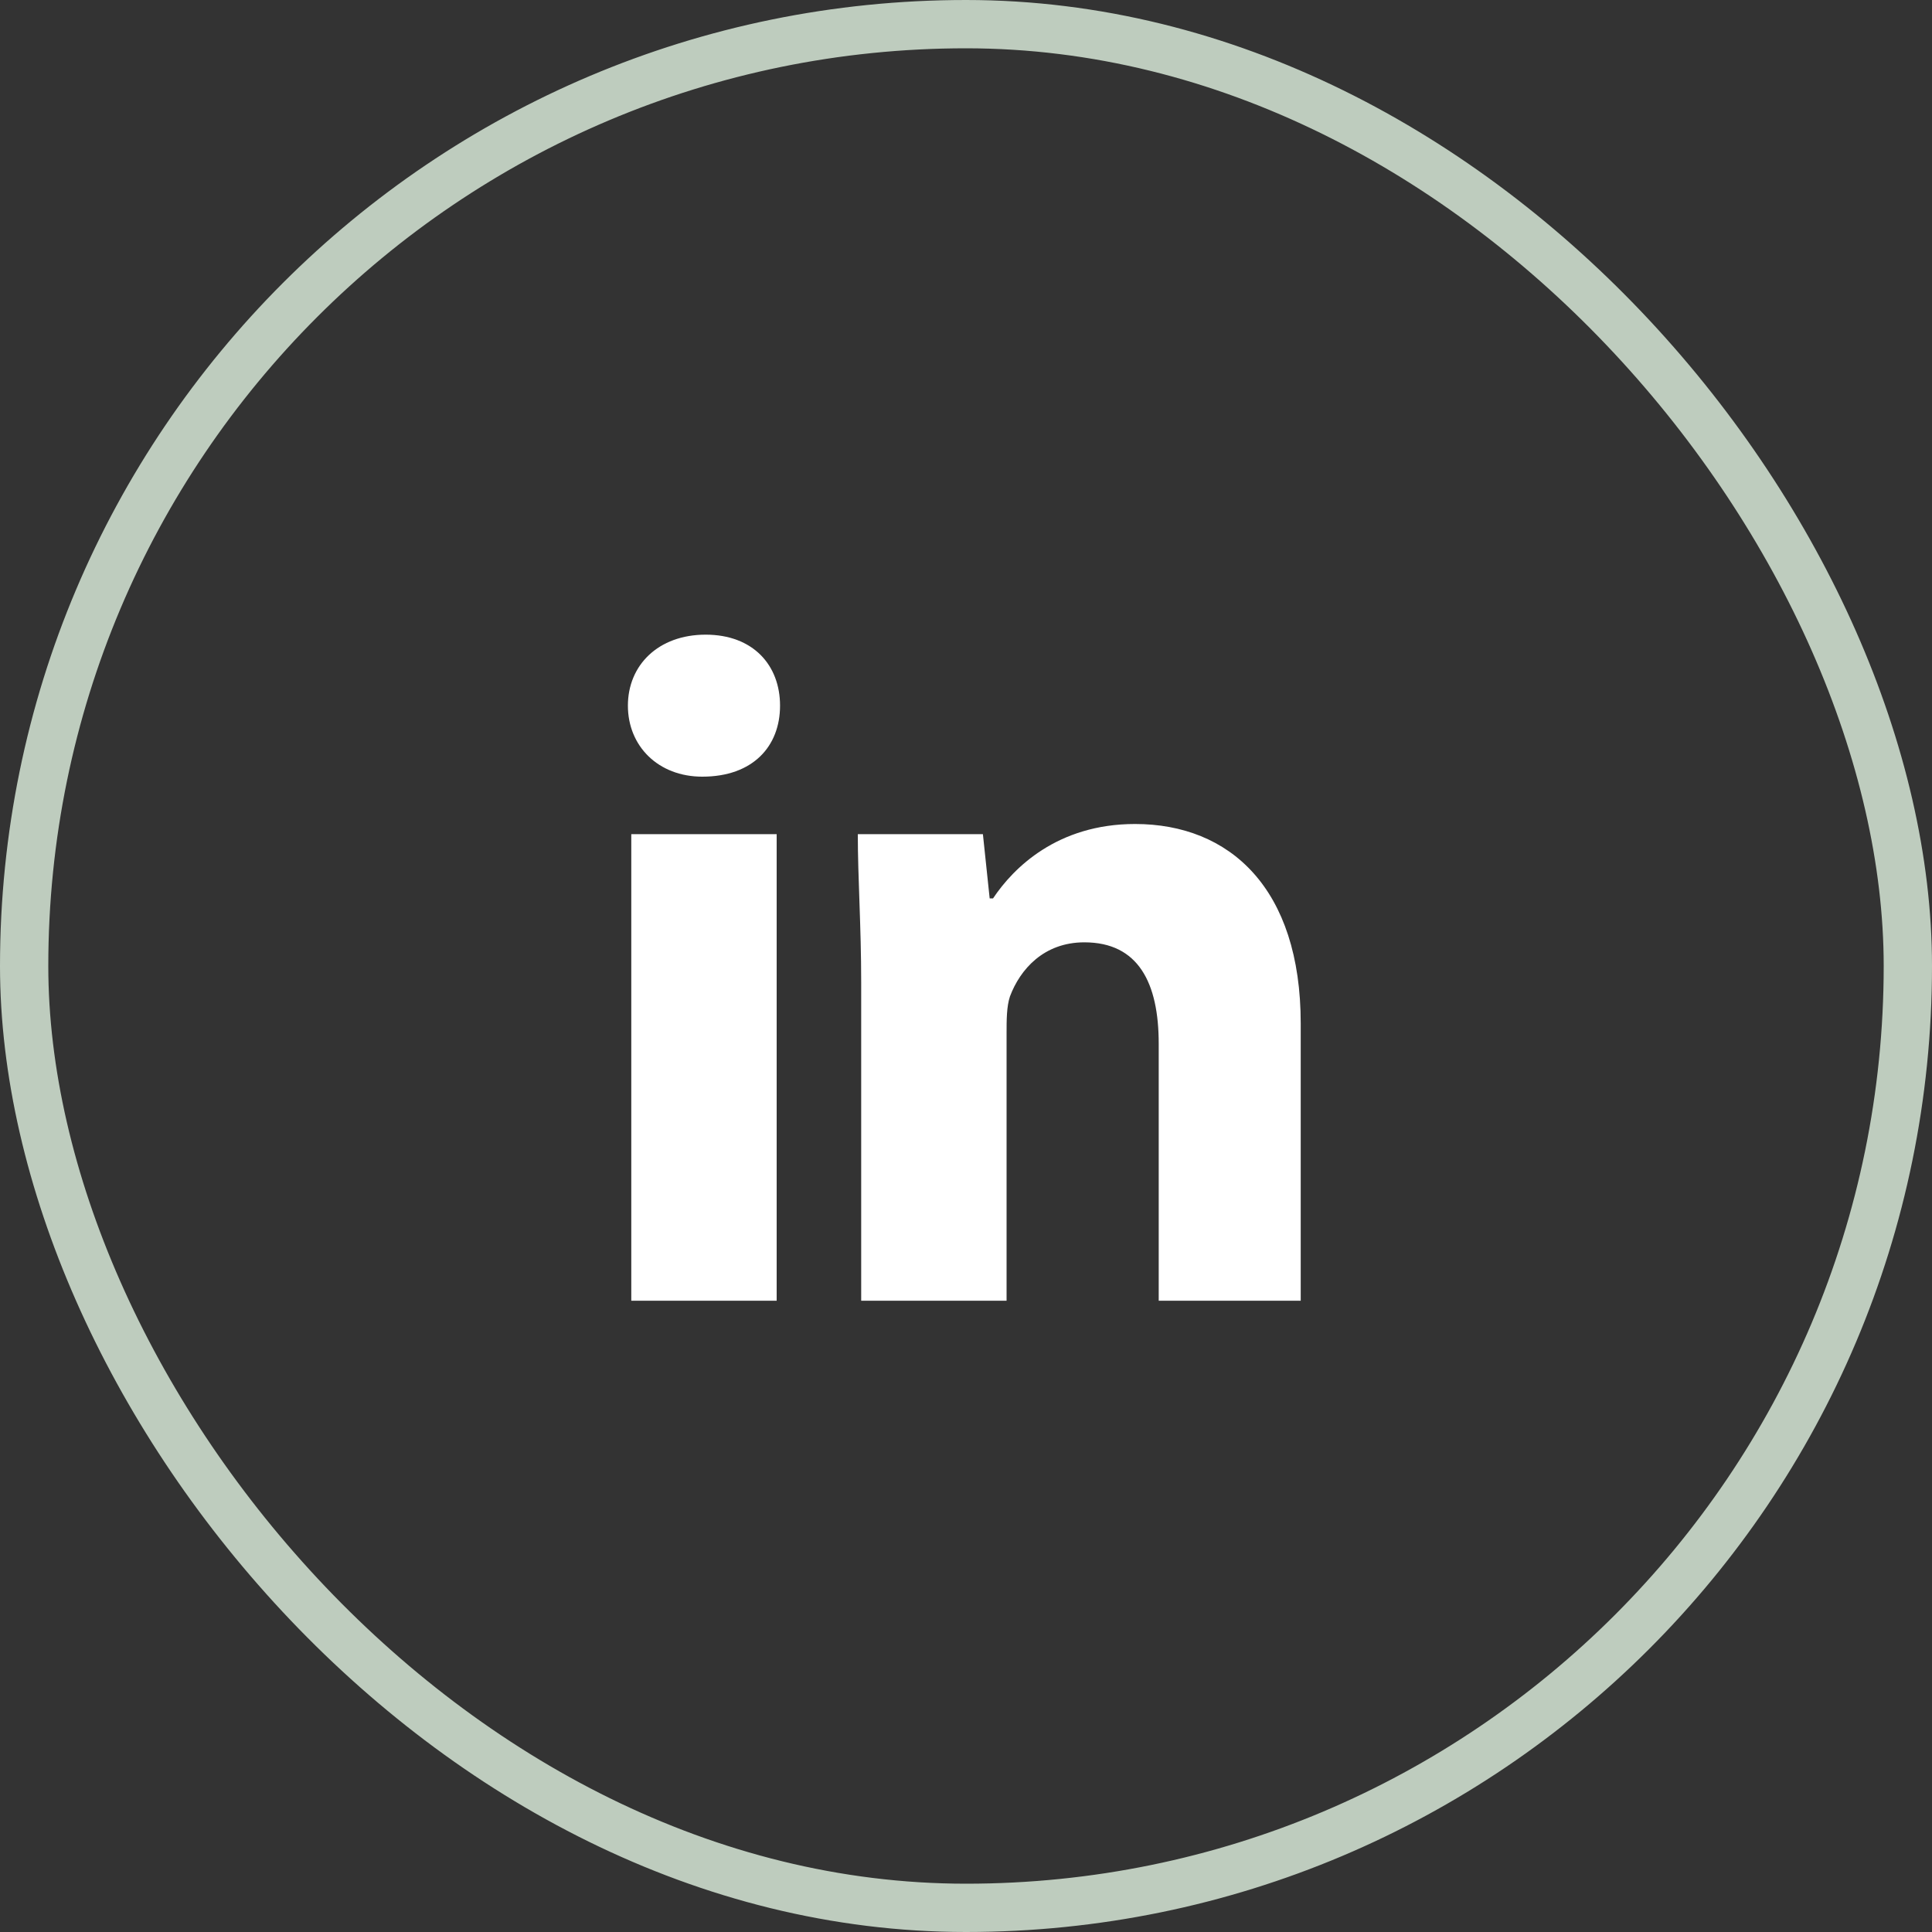 <svg width="40" height="40" viewBox="0 0 40 40" fill="none" xmlns="http://www.w3.org/2000/svg">
<rect x="0" y="0" width="40" height="40" fill="#333333" stroke="none"/>
<path fill-rule="evenodd" clip-rule="evenodd" d="M16.08 26.93H13.07V17.27H16.08V26.93ZM14.54 16.08C13.63 16.08 13 15.45 13 14.61C13 13.77 13.63 13.14 14.61 13.14C15.59 13.14 16.15 13.77 16.15 14.61C16.15 15.45 15.59 16.08 14.54 16.08ZM27 26.93H23.99V21.61C23.99 20.35 23.57 19.51 22.45 19.51C21.61 19.51 21.12 20.07 20.91 20.63C20.84 20.84 20.84 21.12 20.84 21.4V26.93H17.83V20.35C17.83 19.16 17.76 18.18 17.76 17.27H20.35L20.49 18.6H20.56C20.98 17.97 21.89 17.06 23.5 17.06C25.46 17.06 26.93 18.39 26.93 21.19V26.93H27Z" fill="white"/>
<rect x="0.5" y="0.5" width="39" height="39" rx="19.5" stroke="#BECCBE"/>
</svg>
